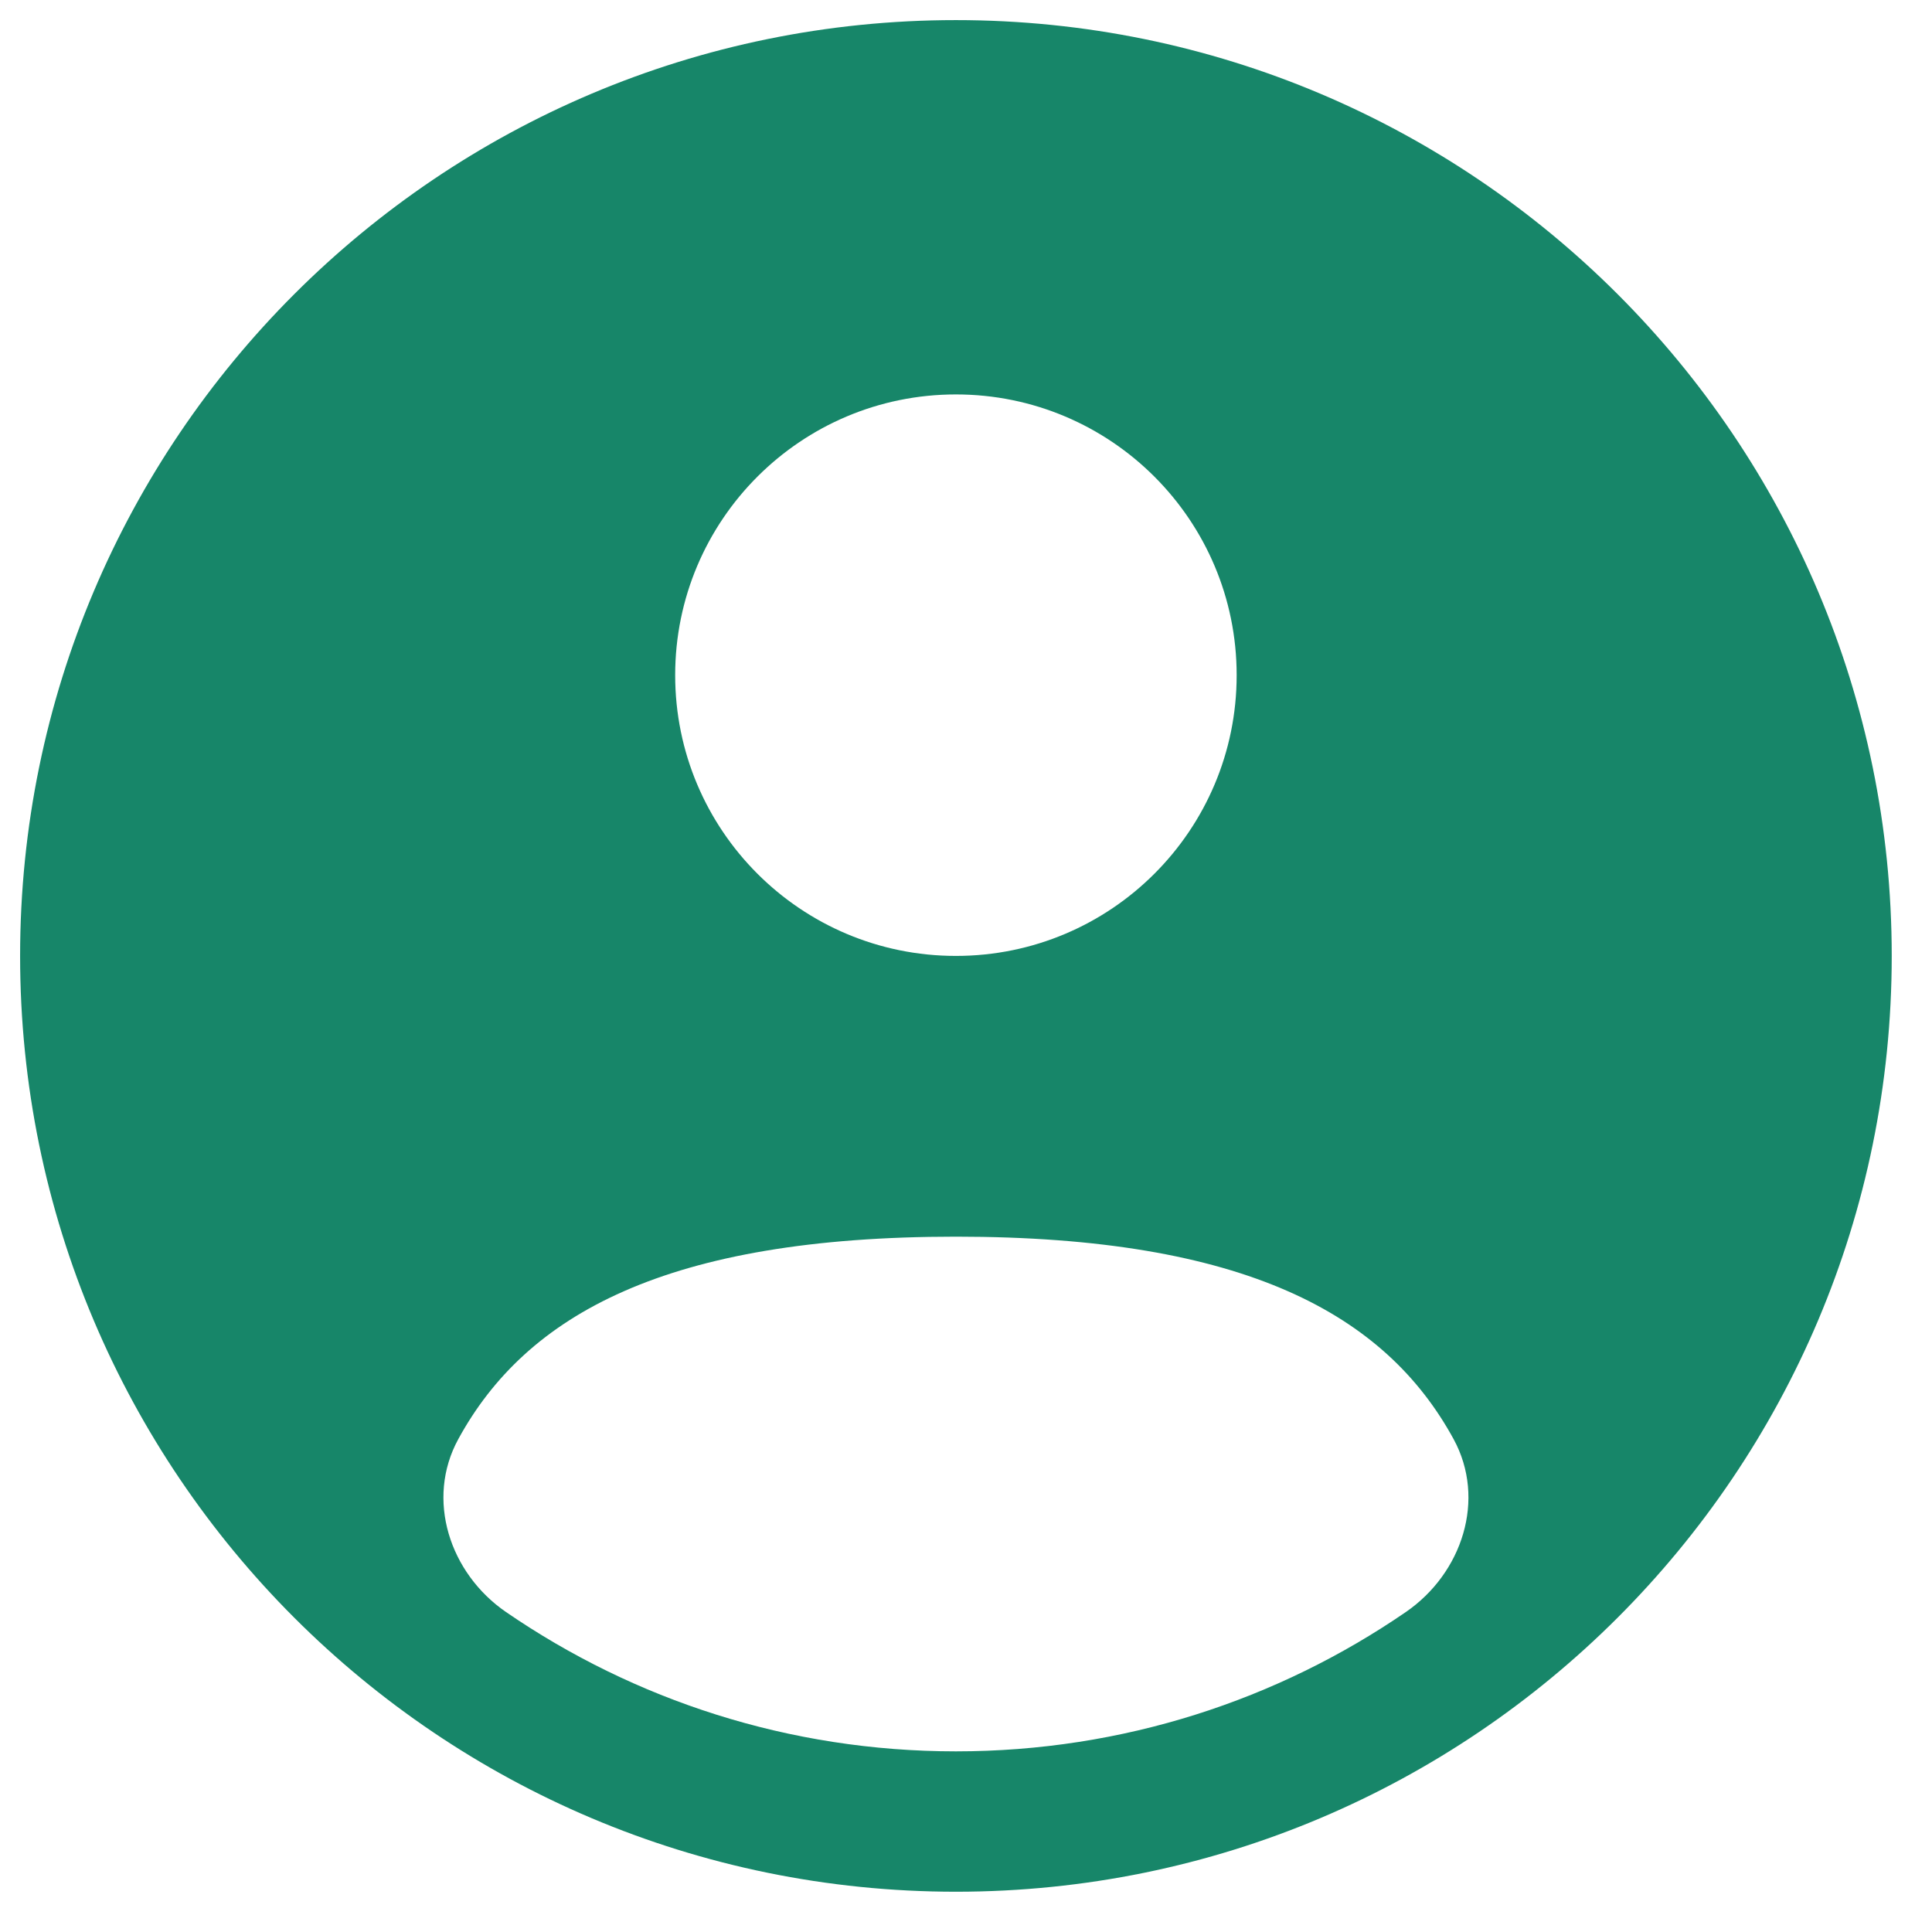 <svg width="32" height="32" viewBox="0 0 32 32" fill="none" xmlns="http://www.w3.org/2000/svg">
    <path fill-rule="evenodd" clip-rule="evenodd" d="M31.333 15.833C31.333 24.394 24.394 31.333 15.833 31.333C7.273 31.333 0.333 24.394 0.333 15.833C0.333 7.273 7.273 0.333 15.833 0.333C24.394 0.333 31.333 7.273 31.333 15.833ZM20.483 11.183C20.483 13.752 18.401 15.833 15.833 15.833C13.265 15.833 11.183 13.752 11.183 11.183C11.183 8.615 13.265 6.533 15.833 6.533C18.401 6.533 20.483 8.615 20.483 11.183ZM15.833 29.008C18.599 29.008 21.165 28.156 23.284 26.701C24.22 26.058 24.62 24.833 24.076 23.836C22.948 21.77 20.623 20.483 15.833 20.483C11.043 20.483 8.719 21.77 7.591 23.836C7.046 24.833 7.446 26.058 8.382 26.701C10.502 28.156 13.068 29.008 15.833 29.008Z" fill="#178669"/>
    </svg>
    